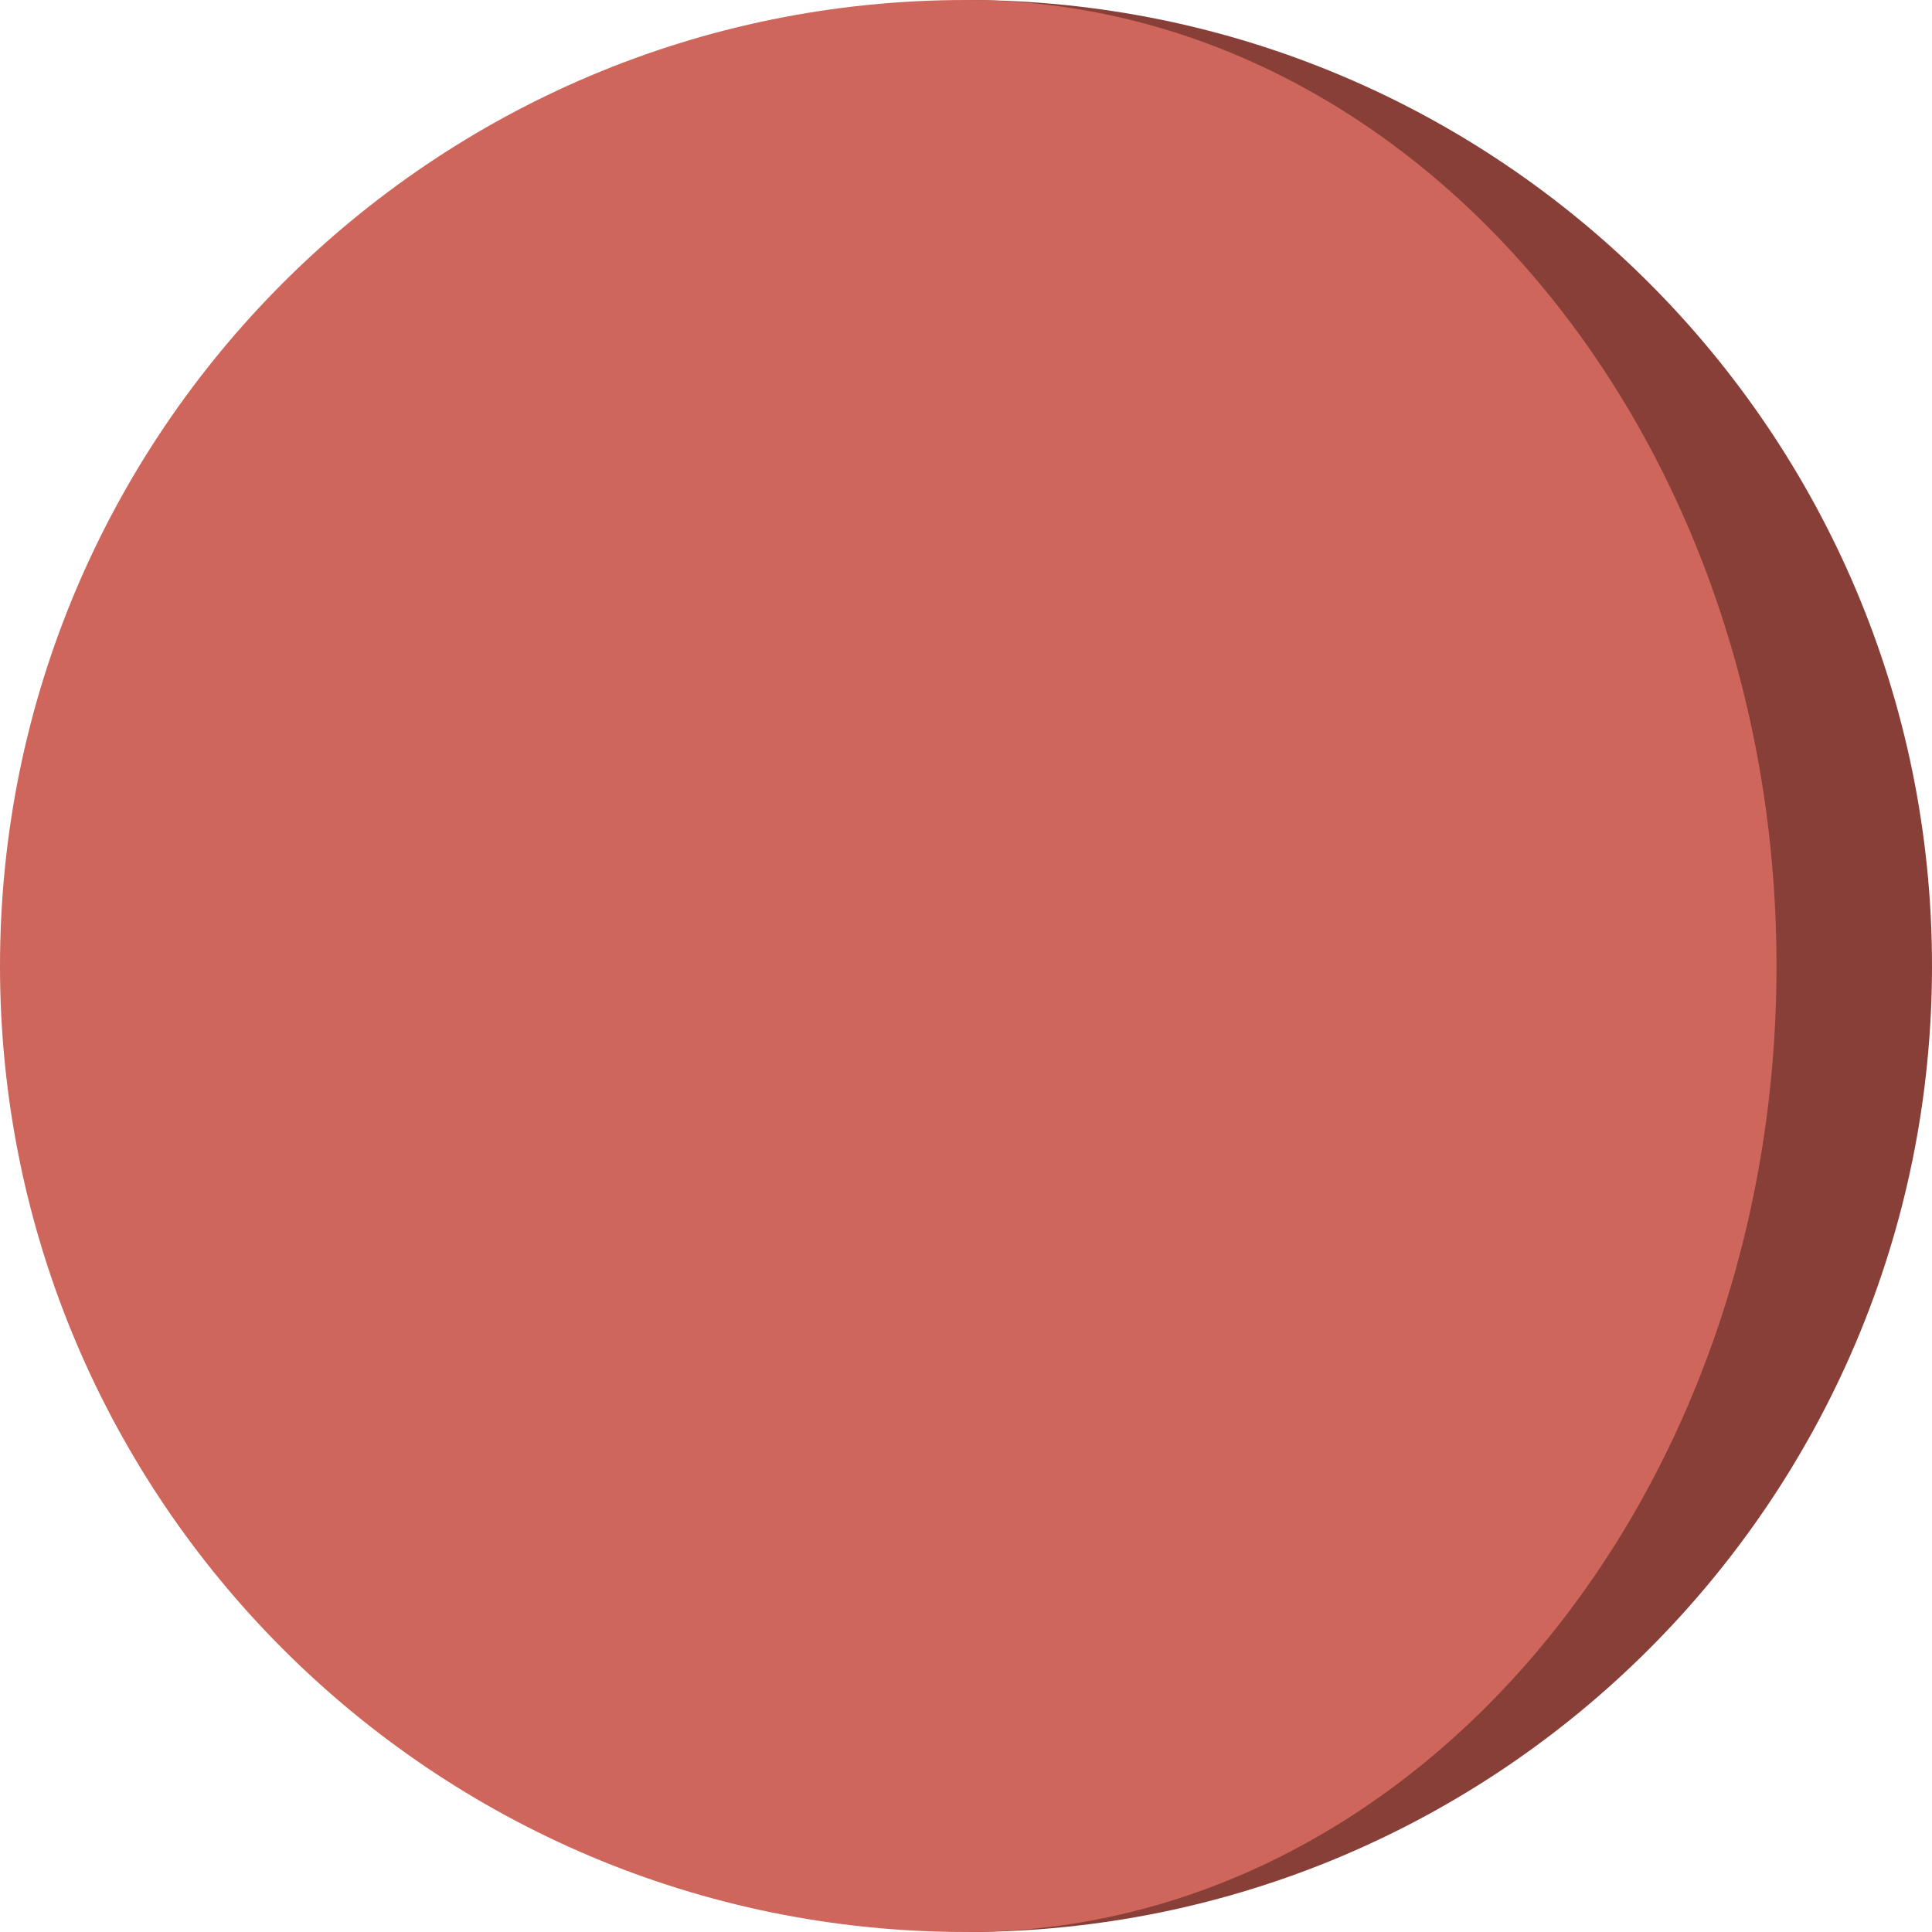<?xml version="1.0"?>
<svg xmlns="http://www.w3.org/2000/svg" xmlns:xlink="http://www.w3.org/1999/xlink" version="1.1" id="Capa_1" x="0px" y="0px" viewBox="0 0 512 512" style="enable-background:new 0 0 512 512;" xml:space="preserve" width="512px" height="512px" class=""><g><path style="fill:#883F38" d="M256,0v512c141.385,0,256-114.615,256-256S397.385,0,256,0z" data-original="#2EA2EF" class="active-path" data-old_color="#2EA2EF"/><path style="fill:#CE665C" d="M470.793,256C470.793,114.615,374.626,0,256,0C114.615,0,0,114.615,0,256s114.615,256,256,256  C374.626,512,470.793,397.385,470.793,256z" data-original="#54BBFF" class="" data-old_color="#54BBFF"/></g> </svg>
